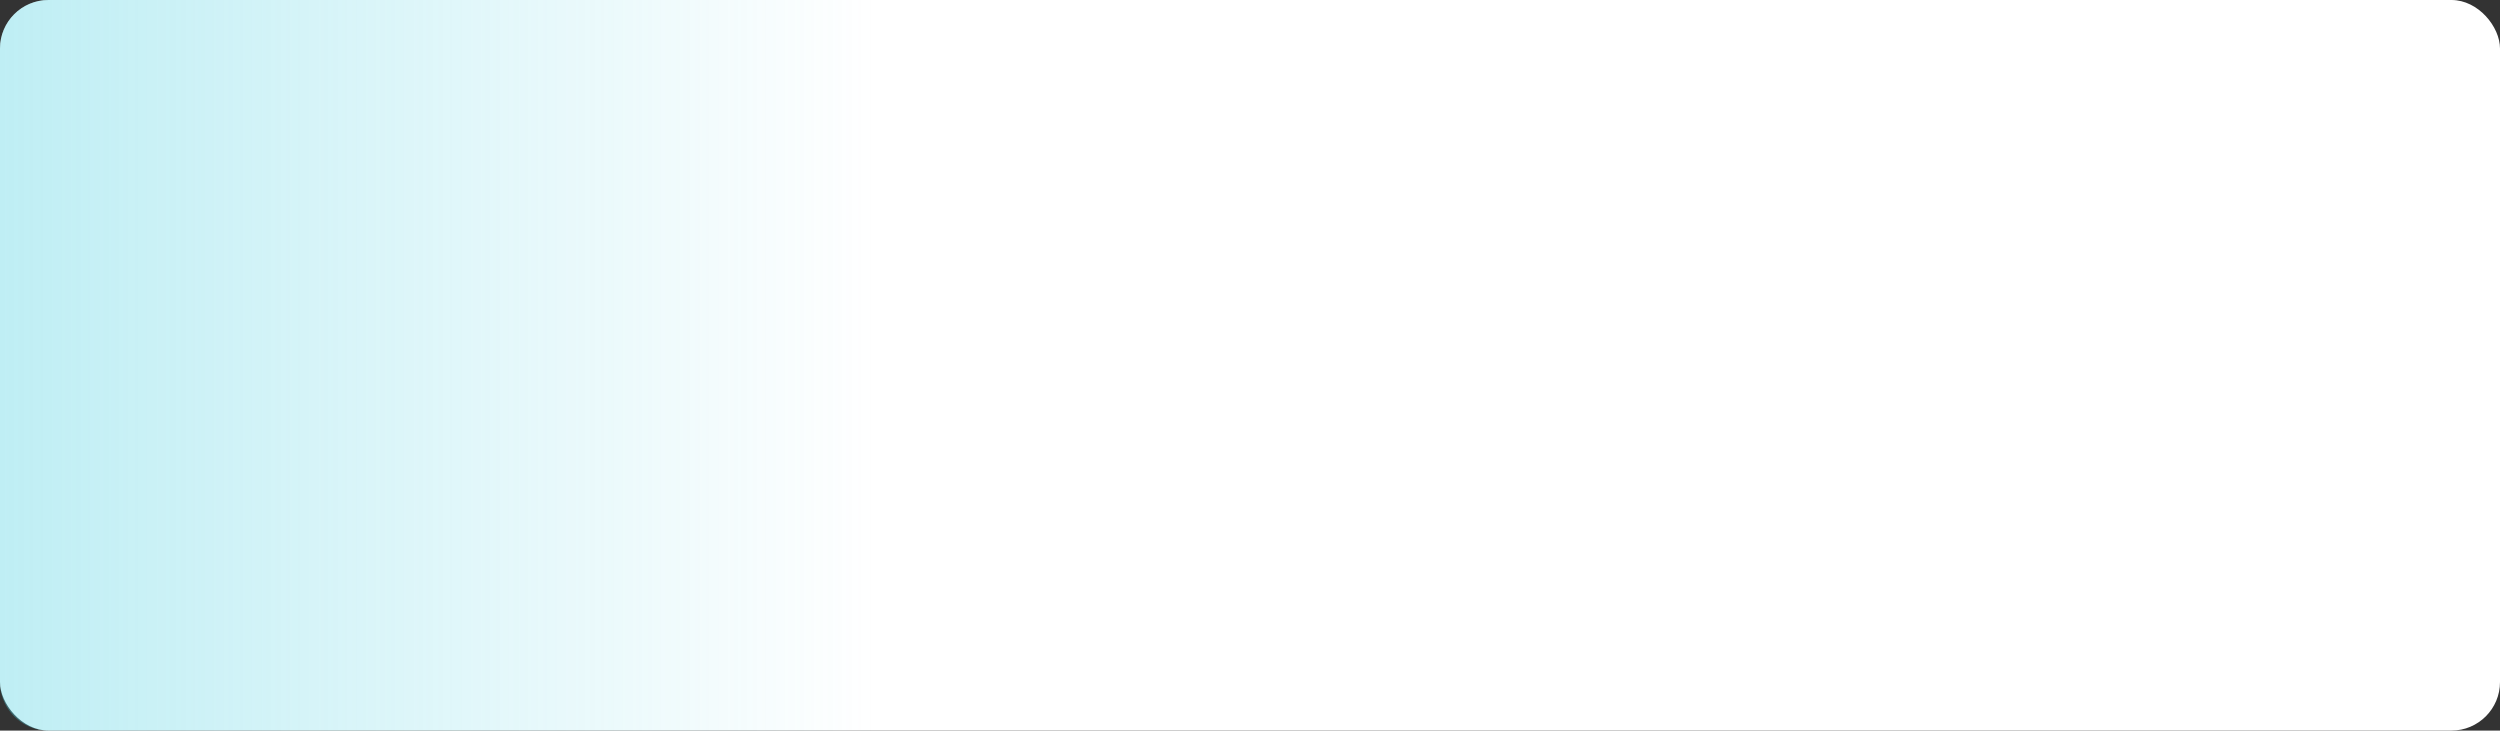 <svg xmlns="http://www.w3.org/2000/svg" xmlns:xlink="http://www.w3.org/1999/xlink" width="1030" height="301" viewBox="0 0 1030 301">
  <rect x="0" y="0" width="1030" height="301" fill="#333333" stroke="none"/>
  <defs>
    <linearGradient id="linear-gradient" x1="0.5" x2="0.5" y2="1" gradientUnits="objectBoundingBox">
      <stop offset="0" stop-color="#4dd0e1"/>
      <stop offset="1" stop-color="#4dd0e1" stop-opacity="0"/>
    </linearGradient>
  </defs>
  <g id="Grupo_114623" data-name="Grupo 114623" transform="translate(-285 -10140)">
    <g id="Grupo_114622" data-name="Grupo 114622">
      <rect id="Rectángulo_46428" data-name="Rectángulo 46428" width="1030" height="301" rx="20" transform="translate(285 10140)" fill="#fff"/>
    </g>
    <path id="Rectángulo_46429" data-name="Rectángulo 46429" d="M20,0H281a20,20,0,0,1,20,20V361.5a0,0,0,0,1,0,0H0a0,0,0,0,1,0,0V20A20,20,0,0,1,20,0Z" transform="translate(285 10441) rotate(-90)" opacity="0.36" fill="url(#linear-gradient)"/>
  </g>
</svg>
